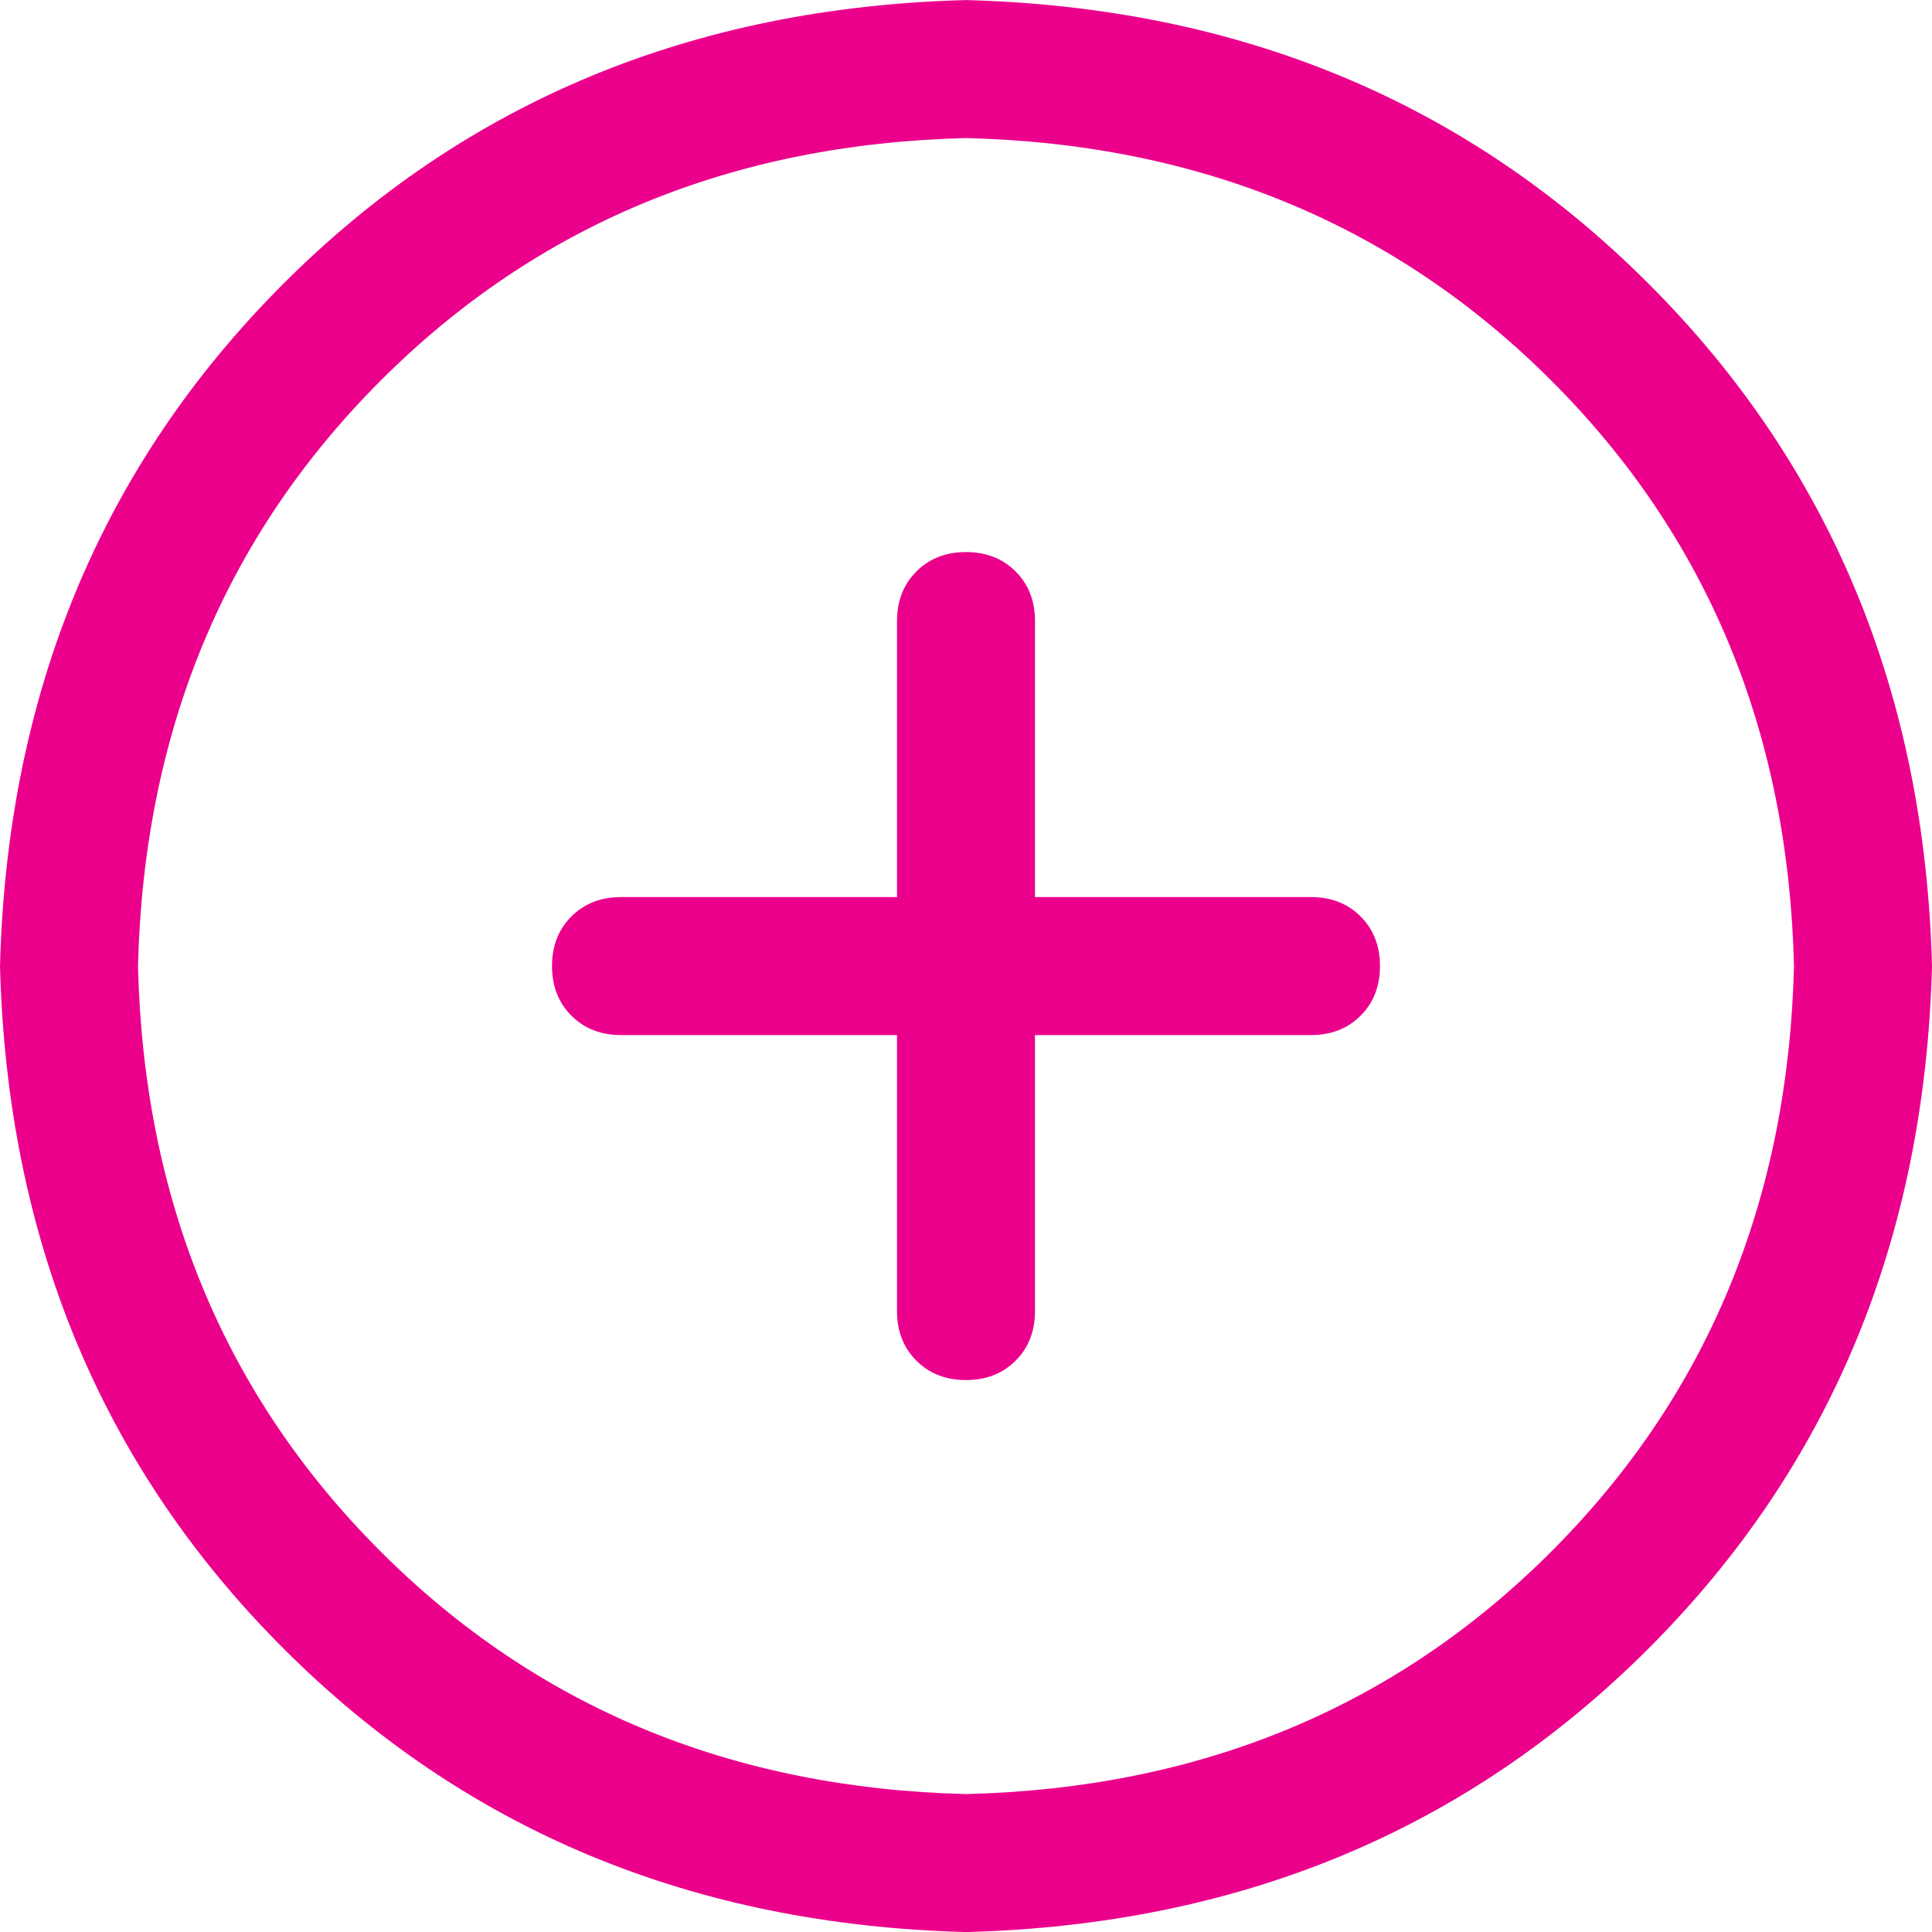 <svg width="28" height="28" viewBox="0 0 28 28" fill="none" xmlns="http://www.w3.org/2000/svg">
<path d="M9 13.001H19C19.292 13.001 19.532 13.095 19.719 13.282C19.906 13.469 20 13.709 20 14.001C20 14.293 19.906 14.533 19.719 14.72C19.532 14.907 19.292 15.001 19 15.001H9C8.708 15.001 8.468 14.907 8.281 14.72C8.094 14.533 8 14.293 8 14.001C8 13.709 8.094 13.469 8.281 13.282C8.468 13.095 8.708 13.001 9 13.001ZM13 19.001V9.001C13 8.709 13.094 8.469 13.281 8.282C13.468 8.095 13.708 8.001 14 8.001C14.292 8.001 14.532 8.095 14.719 8.282C14.906 8.469 15 8.709 15 9.001V19.001C15 19.293 14.906 19.533 14.719 19.72C14.532 19.907 14.292 20.001 14 20.001C13.708 20.001 13.468 19.907 13.281 19.72C13.094 19.533 13 19.293 13 19.001ZM14 26.001C17.396 25.918 20.224 24.746 22.484 22.485C24.744 20.224 25.916 17.396 26 14.001C25.917 10.605 24.745 7.777 22.484 5.517C20.223 3.257 17.395 2.085 14 2.001C10.604 2.084 7.776 3.256 5.516 5.517C3.256 7.778 2.084 10.606 2 14.001C2.083 17.397 3.255 20.225 5.516 22.485C7.777 24.745 10.605 25.917 14 26.001ZM14 28.001C10.041 27.897 6.744 26.527 4.109 23.892C1.474 21.257 0.104 17.96 0 14.001C0.104 10.042 1.474 6.745 4.109 4.11C6.744 1.475 10.041 0.105 14 0.001C17.959 0.105 21.256 1.475 23.891 4.11C26.526 6.745 27.896 10.042 28 14.001C27.896 17.96 26.526 21.257 23.891 23.892C21.256 26.527 17.959 27.897 14 28.001Z" fill="#EB008C"/>
</svg>
